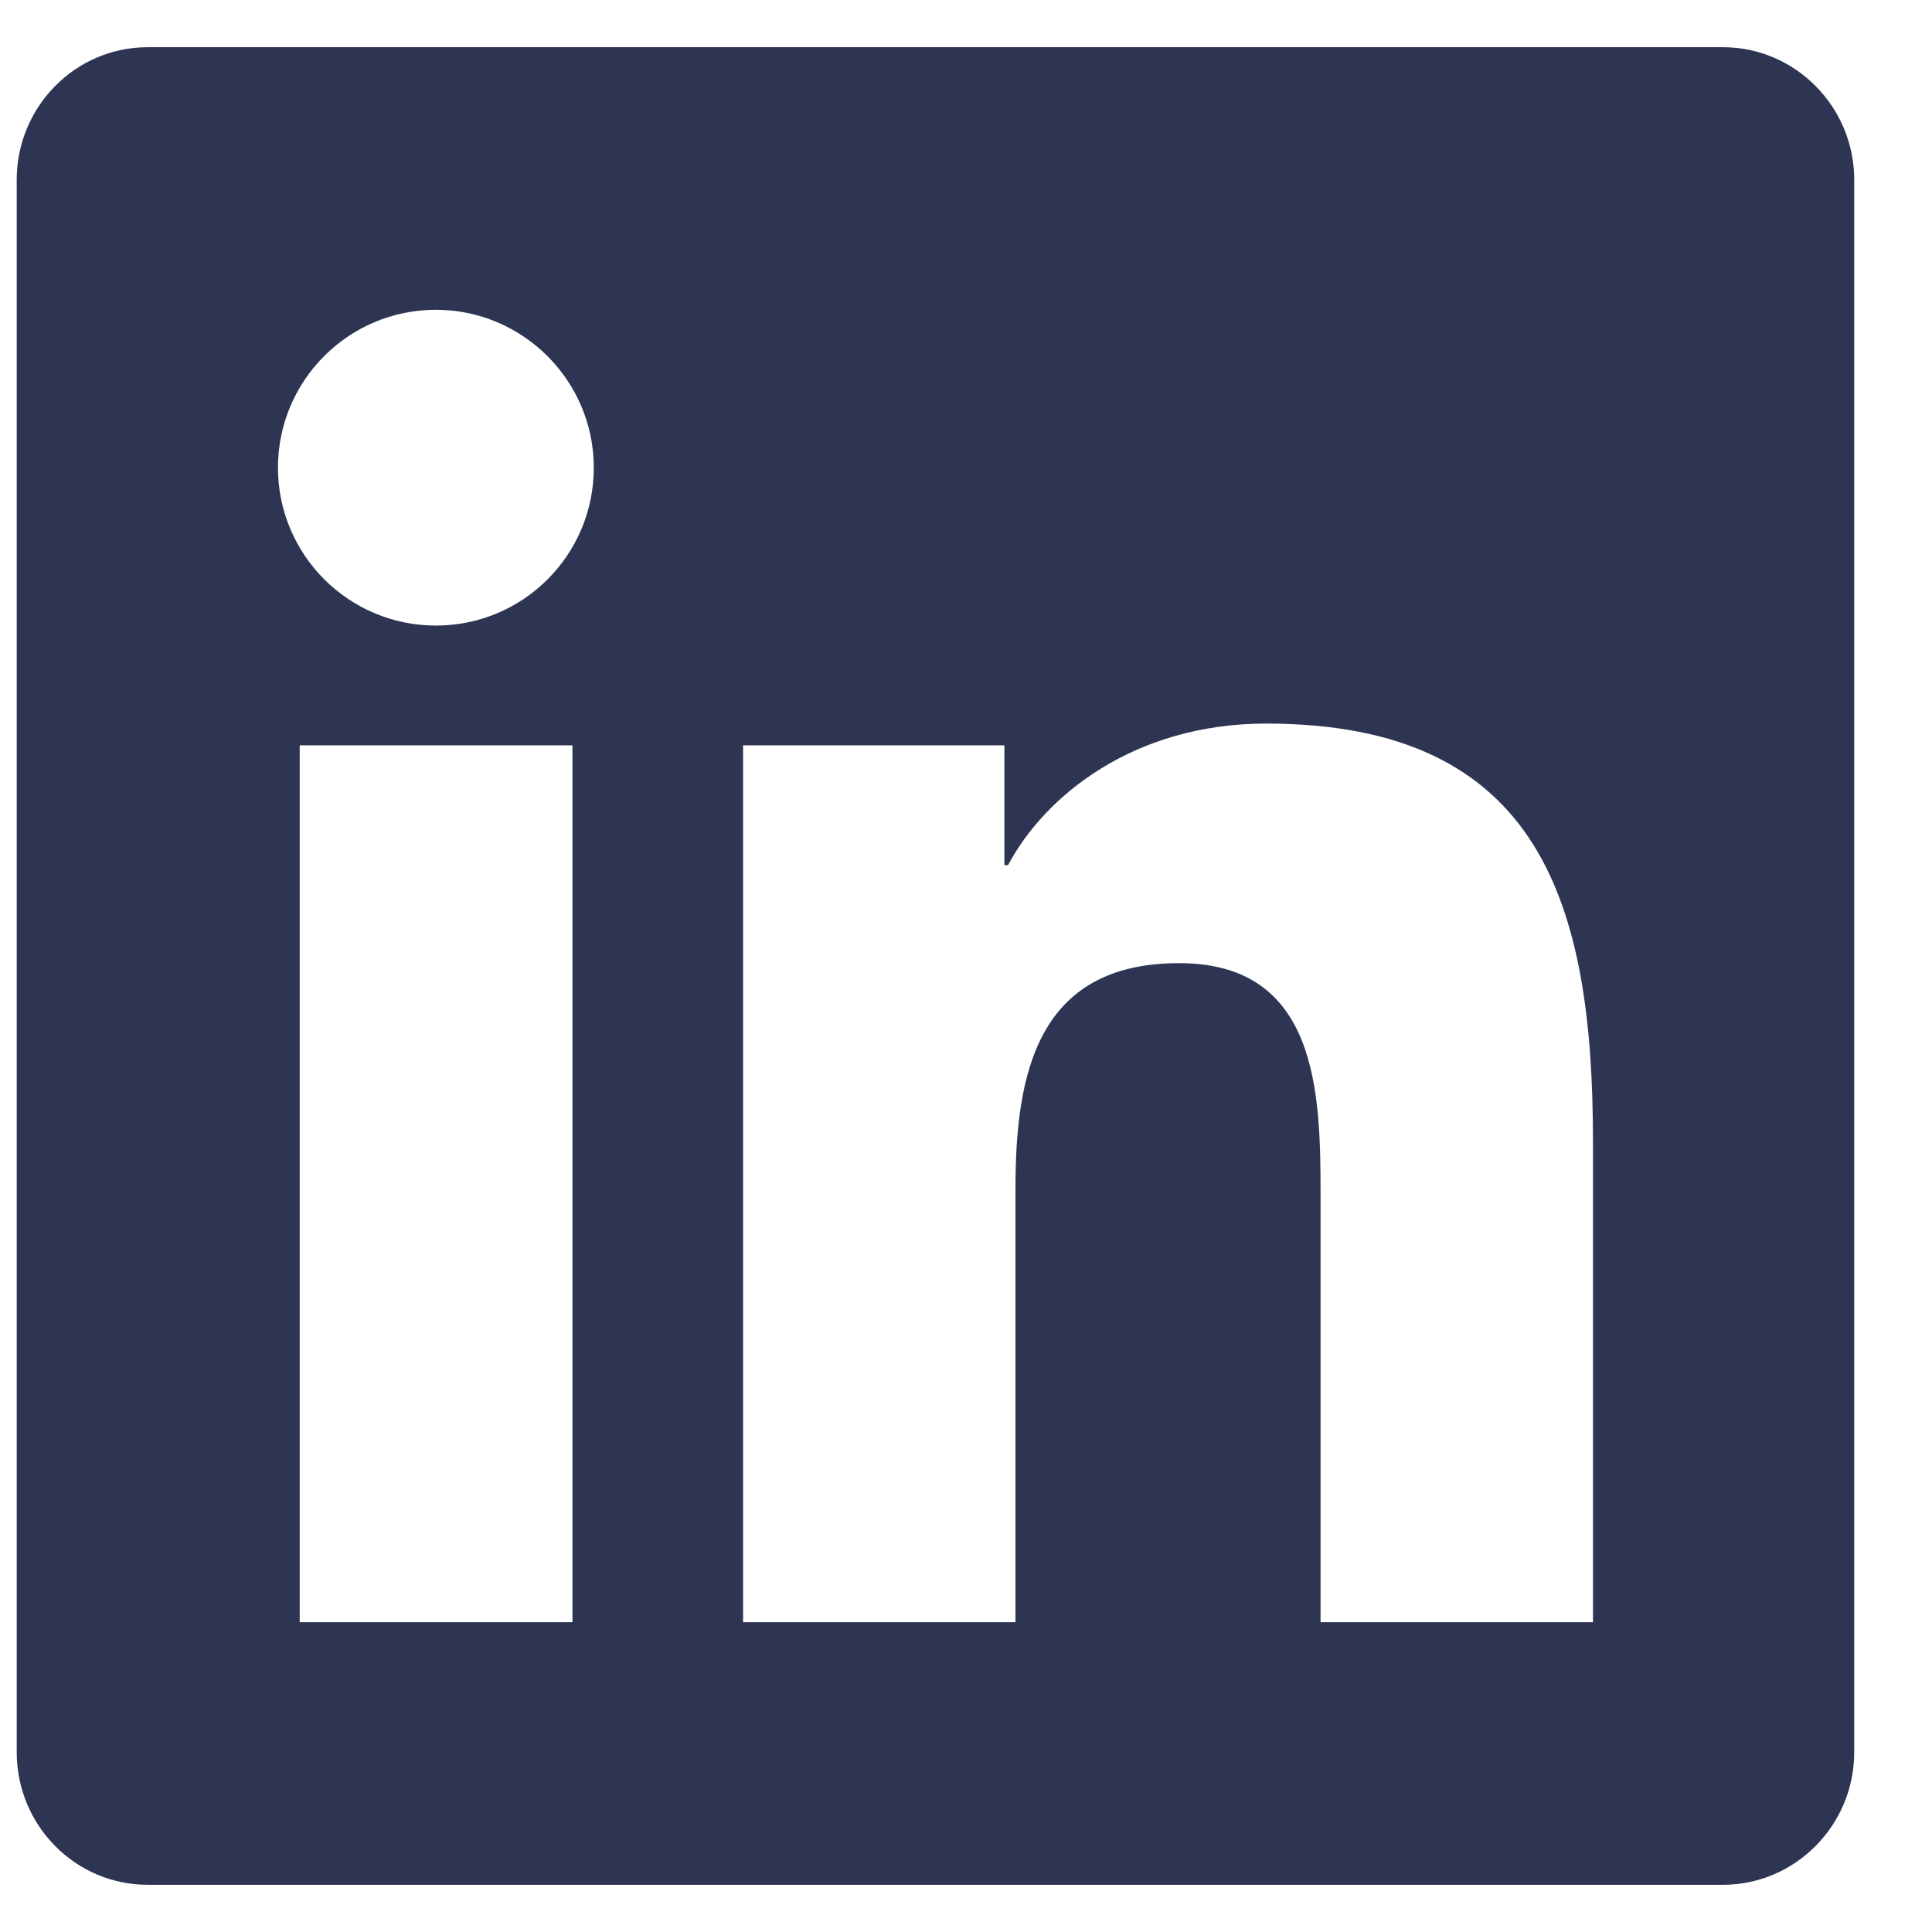 <svg width="23" height="23" viewBox="0 0 23 23" fill="none" xmlns="http://www.w3.org/2000/svg">
<path d="M20.512 0.562H1.757C0.897 0.562 0.199 1.271 0.199 2.14V20.86C0.199 21.73 0.897 22.438 1.757 22.438H20.512C21.371 22.438 22.074 21.73 22.074 20.86V2.14C22.074 1.271 21.371 0.562 20.512 0.562ZM6.81 19.312H3.568V8.873H6.815V19.312H6.81ZM5.189 7.447C4.149 7.447 3.309 6.603 3.309 5.567C3.309 4.532 4.149 3.688 5.189 3.688C6.224 3.688 7.069 4.532 7.069 5.567C7.069 6.607 6.229 7.447 5.189 7.447ZM18.964 19.312H15.721V14.234C15.721 13.023 15.697 11.466 14.037 11.466C12.347 11.466 12.089 12.784 12.089 14.146V19.312H8.846V8.873H11.957V10.299H12.001C12.435 9.479 13.495 8.614 15.072 8.614C18.353 8.614 18.964 10.777 18.964 13.59V19.312Z" fill="#2E3553"/>
</svg>
